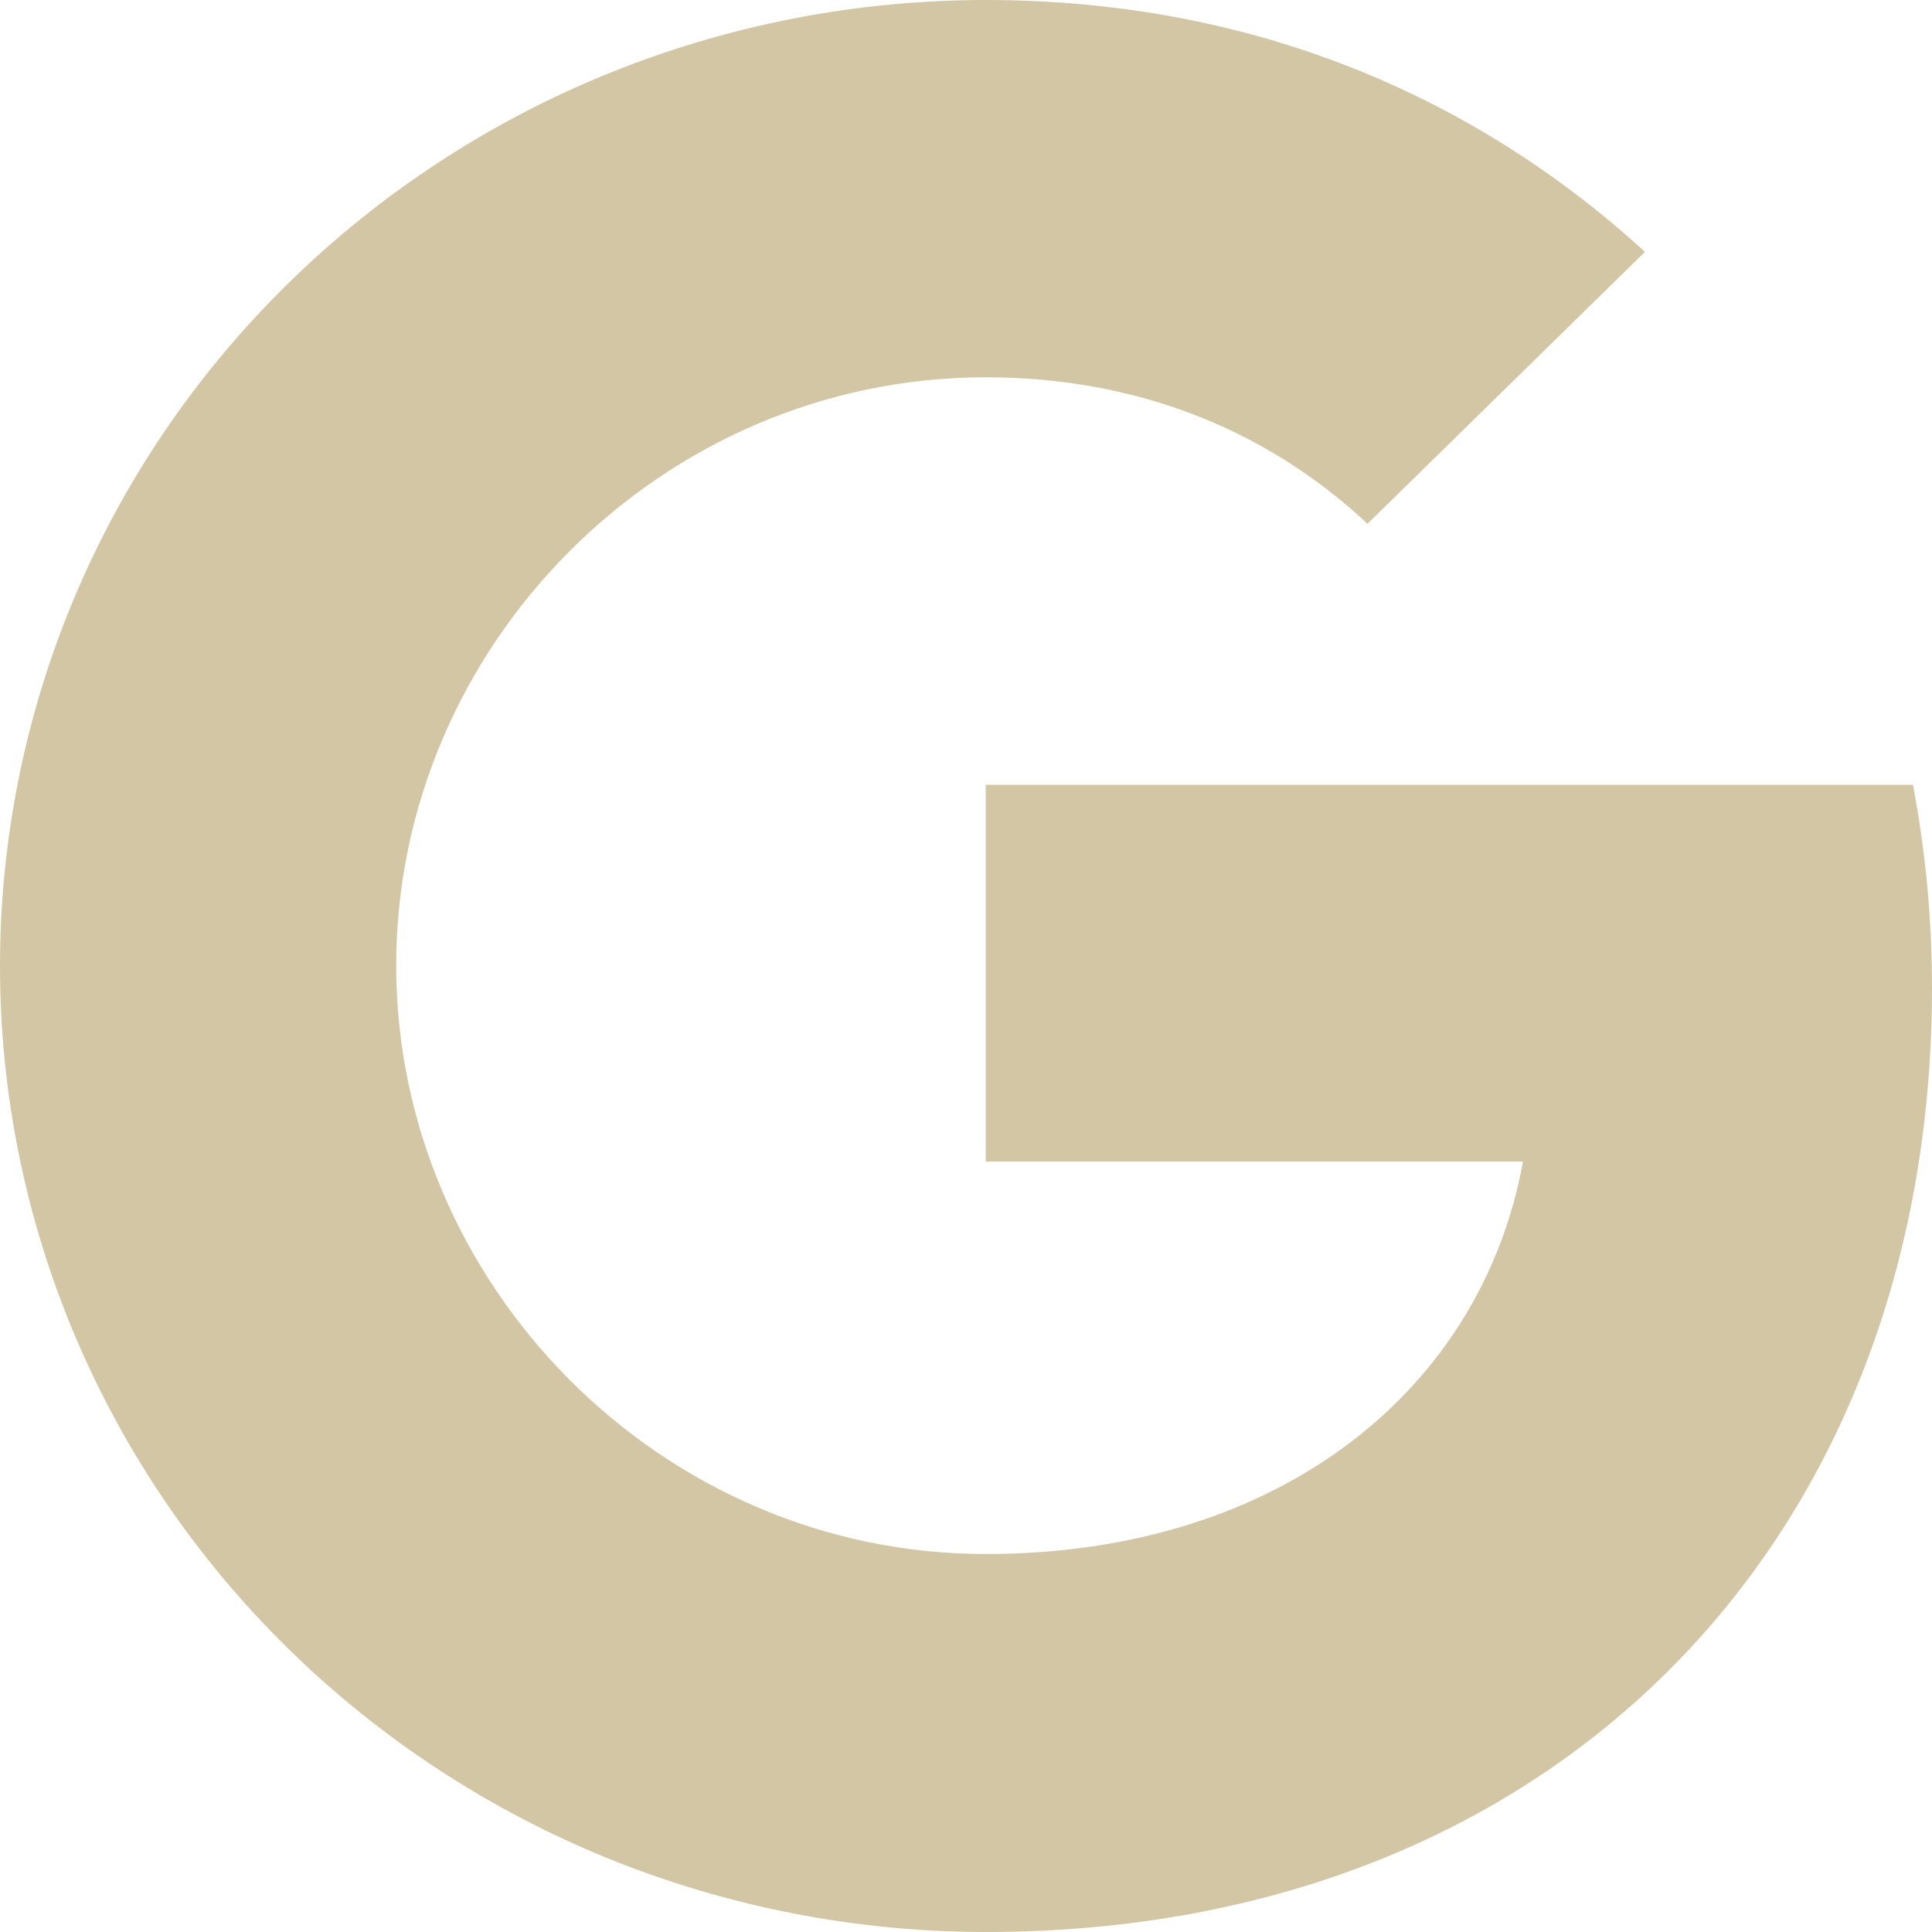 <svg width="14" height="14" viewBox="0 0 14 14" fill="none" xmlns="http://www.w3.org/2000/svg">
<path d="M13.862 5.687C13.951 6.156 14 6.646 14 7.157C14 11.156 11.269 14 7.143 14C6.205 14 5.276 13.819 4.409 13.468C3.543 13.116 2.755 12.6 2.092 11.95C1.428 11.3 0.902 10.528 0.543 9.679C0.184 8.83 -0 7.919 3.31951e-07 7C-0 6.081 0.184 5.17 0.543 4.321C0.902 3.471 1.428 2.7 2.092 2.05C2.755 1.4 3.543 0.884 4.409 0.532C5.276 0.181 6.205 -0 7.143 3.25291e-07C9.072 3.25291e-07 10.684 0.695 11.92 1.825L9.907 3.798V3.793C9.157 3.093 8.206 2.734 7.143 2.734C4.786 2.734 2.871 4.685 2.871 6.996C2.871 9.305 4.786 11.261 7.143 11.261C9.282 11.261 10.738 10.063 11.036 8.417H7.143V5.687H13.863H13.862Z" fill="#D2C6A5"/>
</svg>
